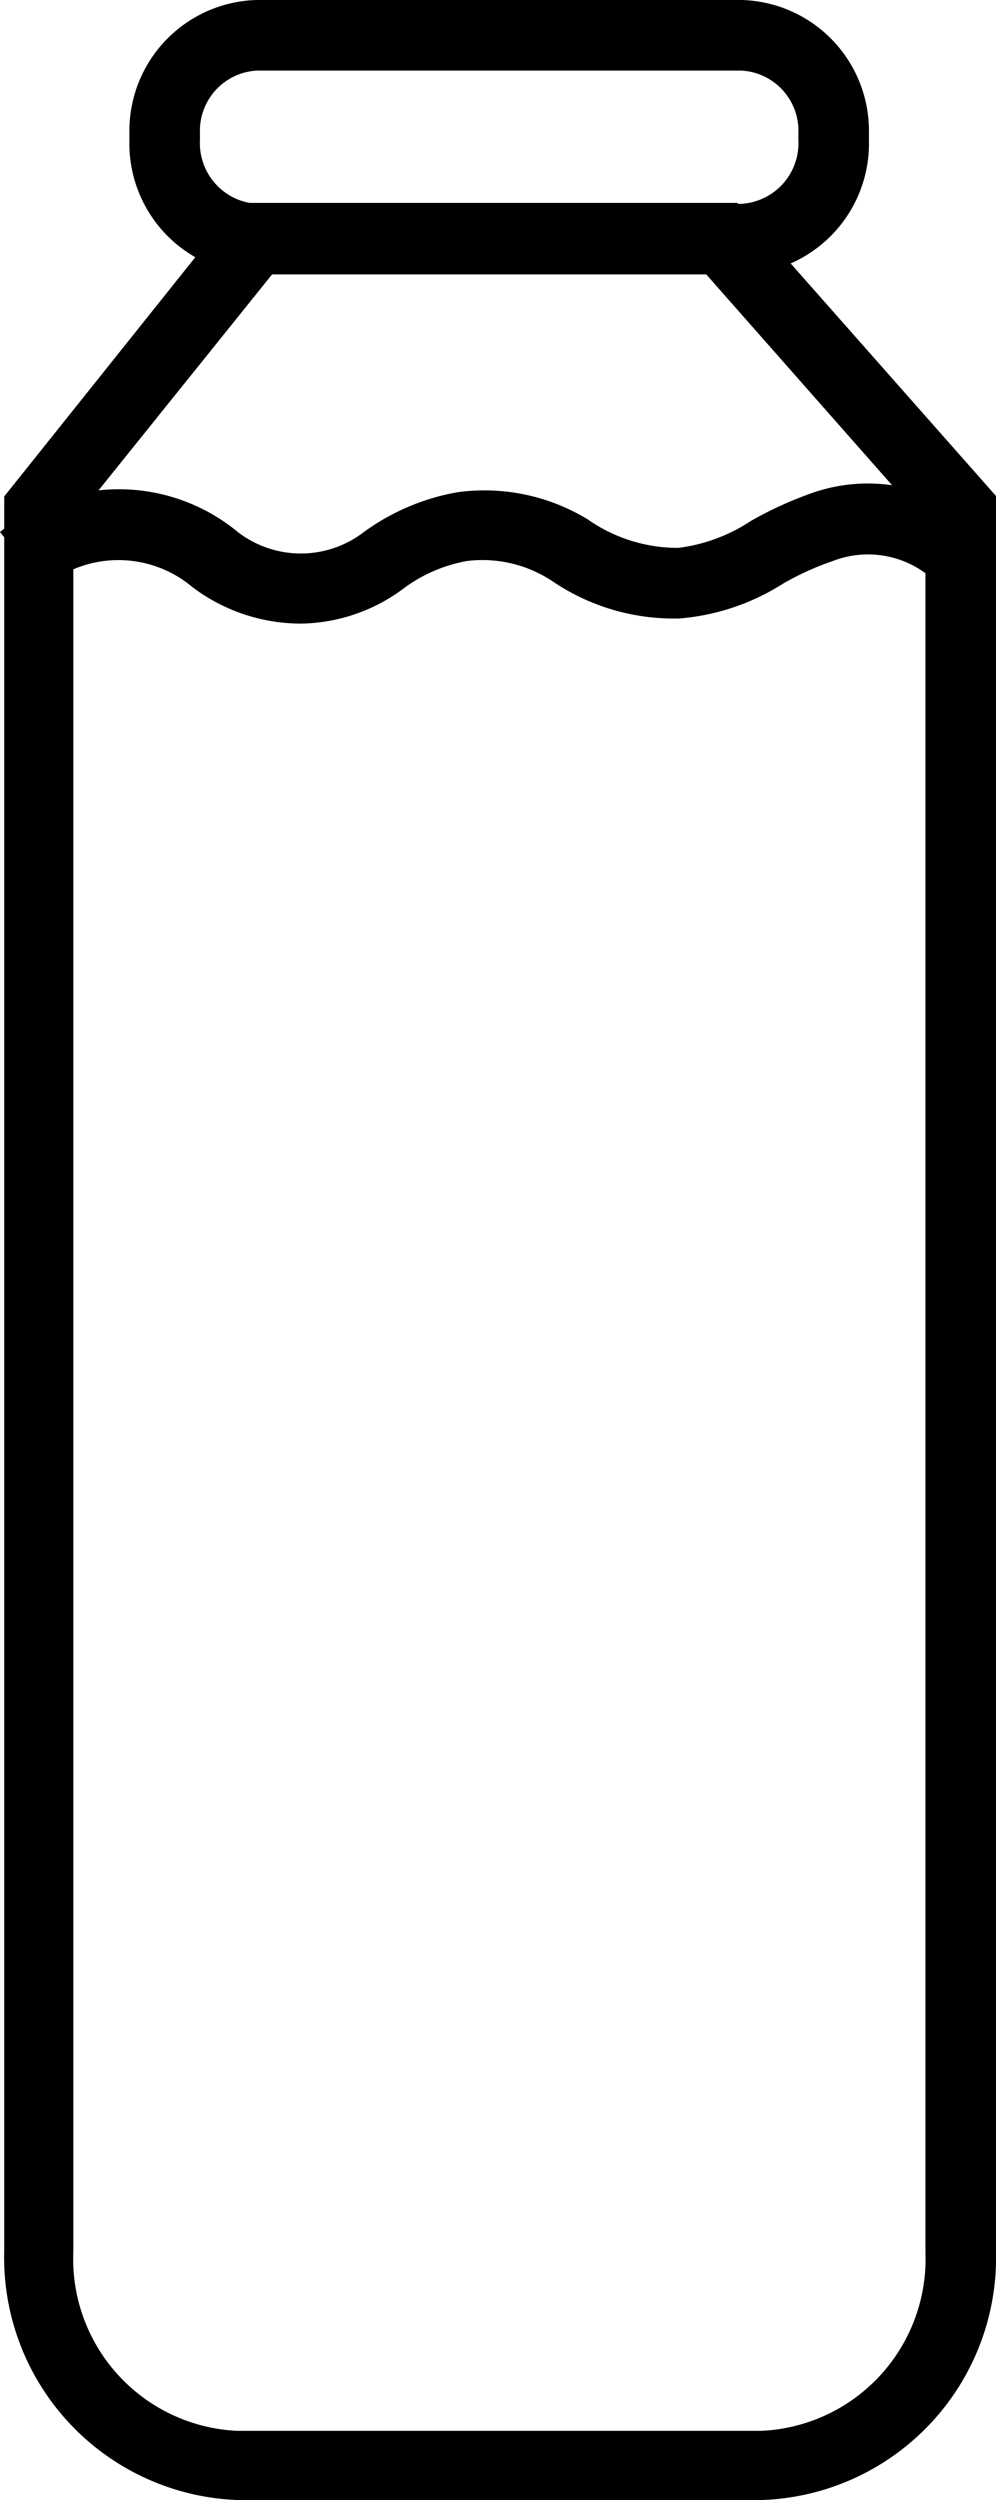 <svg xmlns="http://www.w3.org/2000/svg" viewBox="0 0 21.32 53.48"><g id="Layer_2" data-name="Layer 2"><g id="Layer_1-2" data-name="Layer 1"><path d="M15.87,5.87H5.5A2.8,2.8,0,0,1,2.77,3V2.85A2.8,2.8,0,0,1,5.5,0H15.87A2.8,2.8,0,0,1,18.6,2.85V3A2.8,2.8,0,0,1,15.87,5.87ZM5.5,1.51A1.29,1.29,0,0,0,4.28,2.85V3A1.3,1.3,0,0,0,5.5,4.36H15.87A1.3,1.3,0,0,0,17.09,3V2.85a1.29,1.29,0,0,0-1.22-1.34Z"/><path d="M16.29,53.48H5.09a5.19,5.19,0,0,1-5-5.32V10.62L5.11,4.34H15.78l5.54,6.27V48.16A5.19,5.19,0,0,1,16.29,53.48ZM1.57,11.16v37A3.68,3.68,0,0,0,5.09,52h11.2a3.68,3.68,0,0,0,3.52-3.81v-37L15.1,5.85H5.84Z"/><path d="M6.44,13.34a3.86,3.86,0,0,1-2.32-.78,2.46,2.46,0,0,0-3.17,0L0,11.38a4,4,0,0,1,5.09,0,2.21,2.21,0,0,0,2.7,0,4.83,4.83,0,0,1,2-.85,4.25,4.25,0,0,1,2.79.58,3.36,3.36,0,0,0,1.94.61,3.65,3.65,0,0,0,1.56-.58,8,8,0,0,1,1.32-.6,3.61,3.61,0,0,1,3.72.85L20,12.42A2.08,2.08,0,0,0,17.83,12a6.13,6.13,0,0,0-1.06.48,4.87,4.87,0,0,1-2.22.75,4.63,4.63,0,0,1-2.7-.78A2.71,2.71,0,0,0,10,12a3.23,3.23,0,0,0-1.35.58A3.75,3.75,0,0,1,6.44,13.34Z"/></g></g></svg>